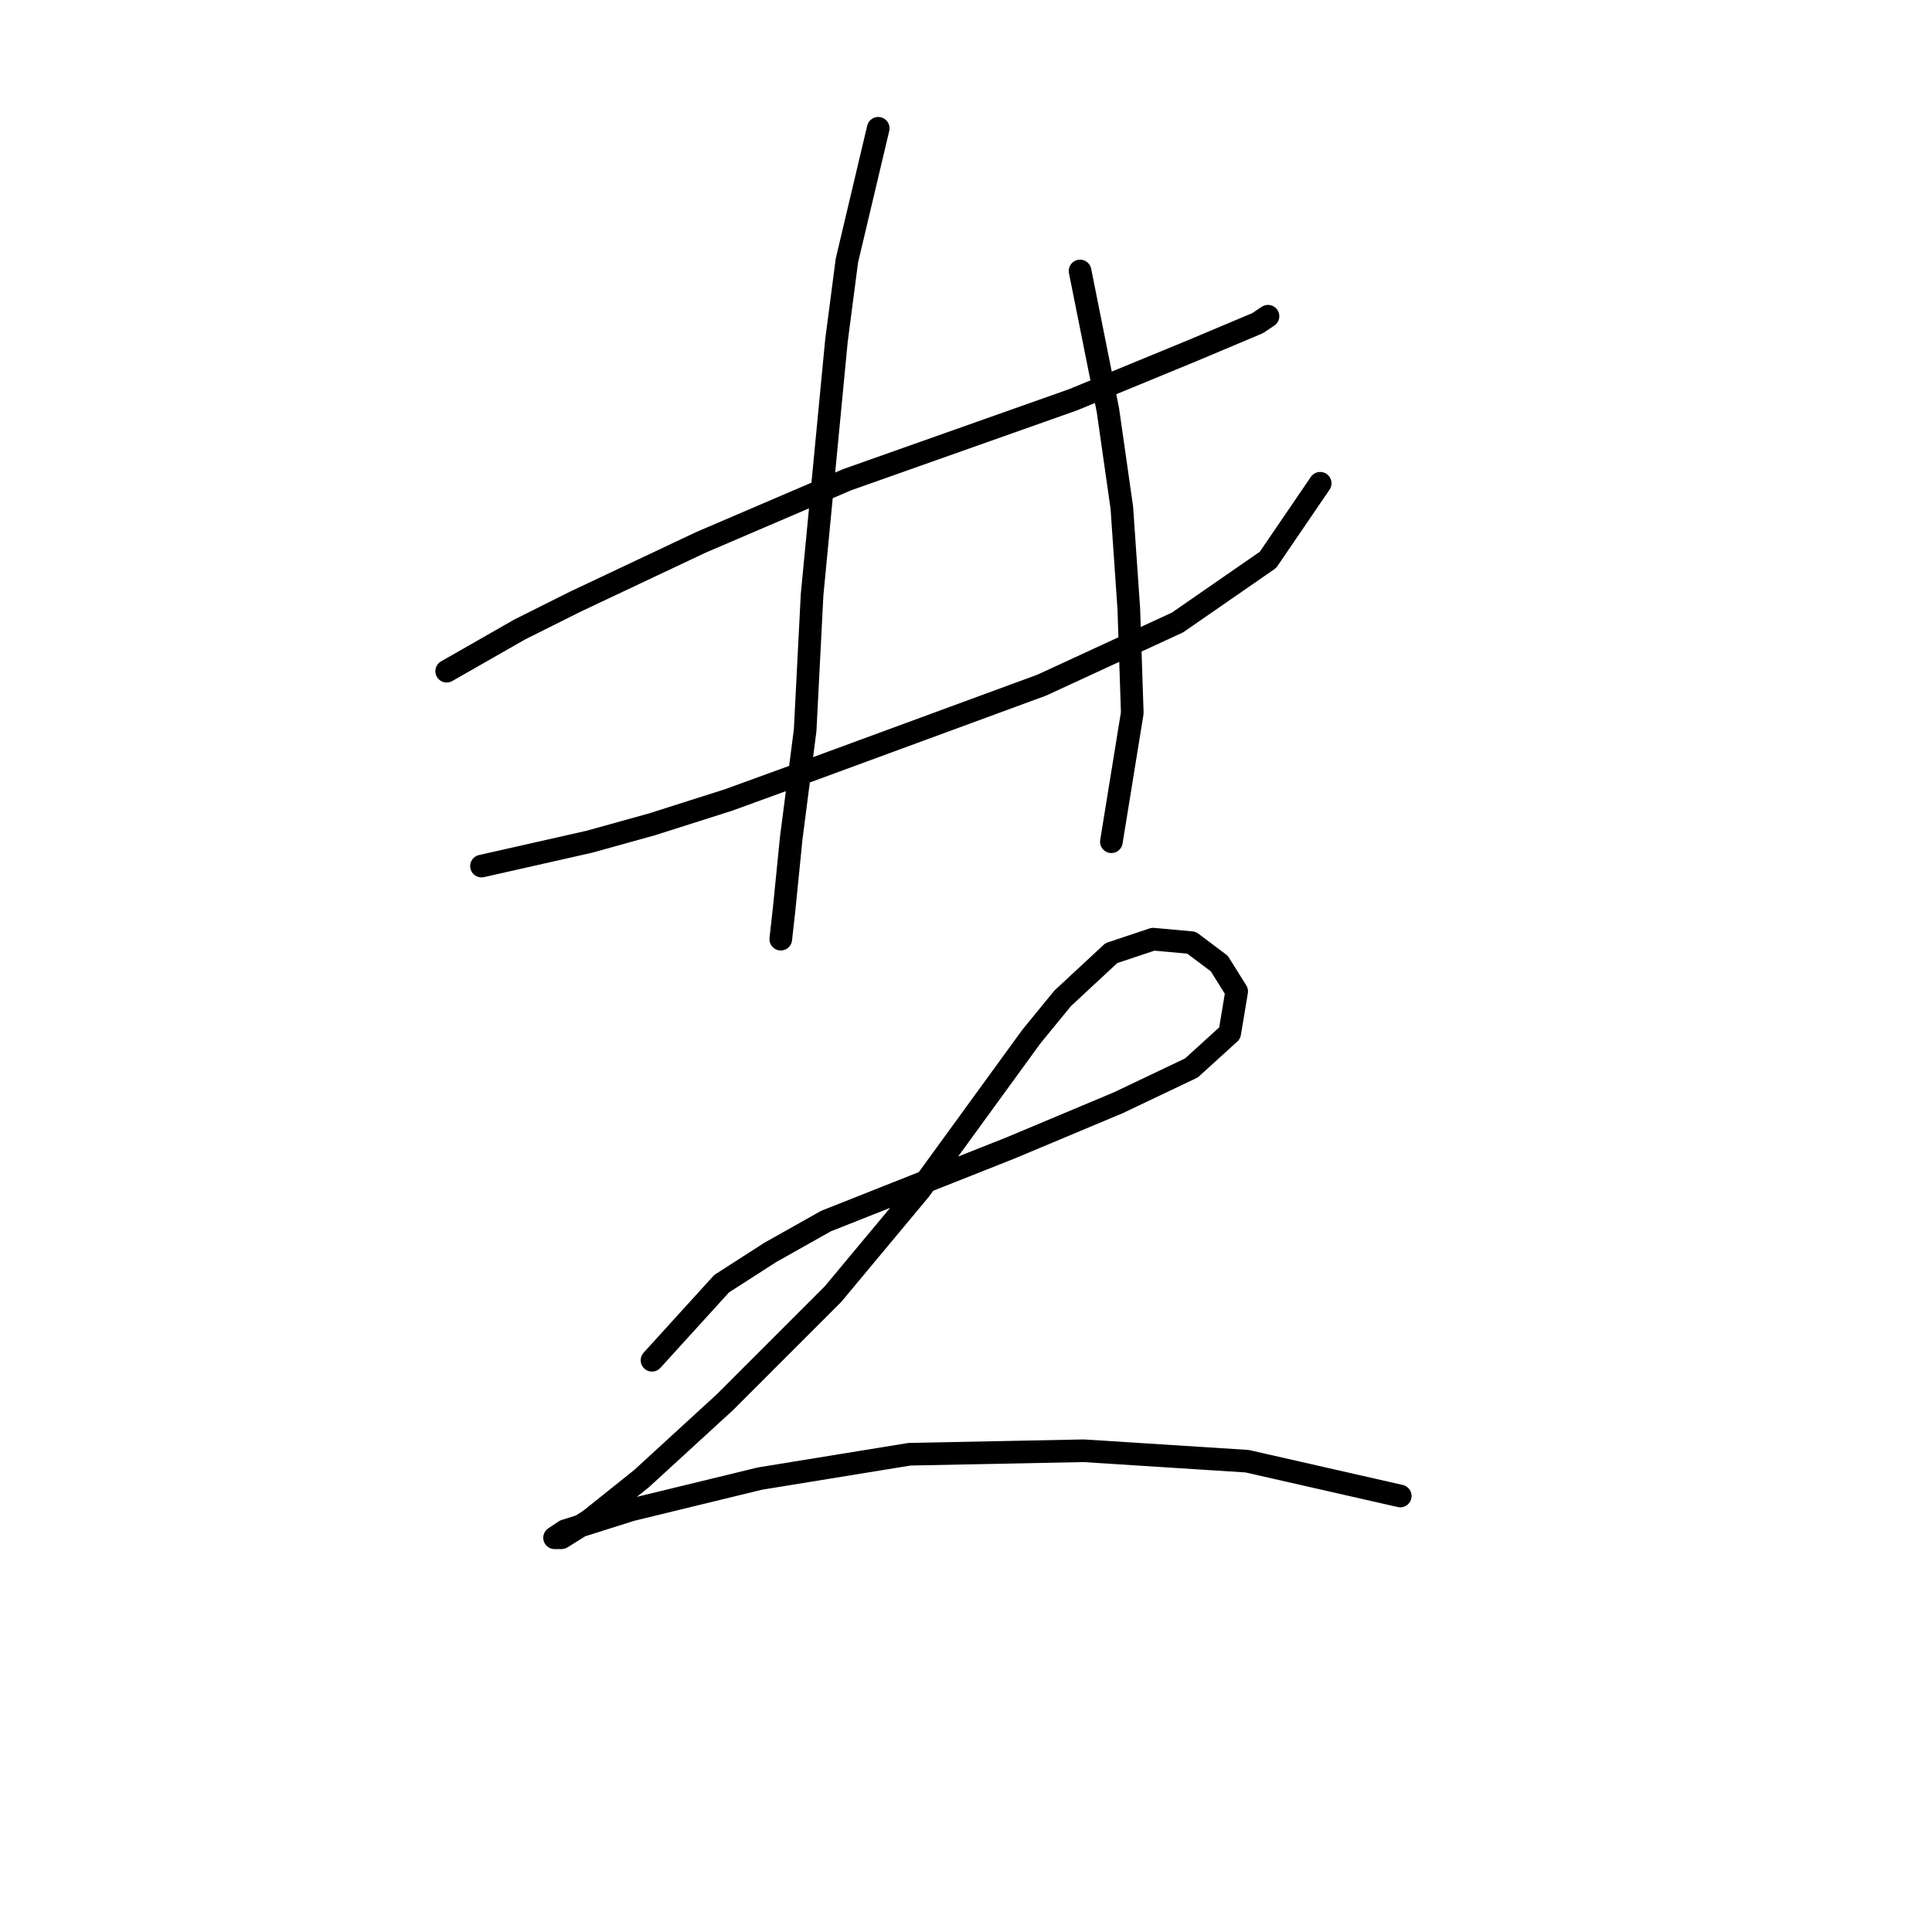 <?xml version="1.0" standalone="no"?>
    <svg width="256" height="256" xmlns="http://www.w3.org/2000/svg" version="1.1">
    <polyline stroke="black" stroke-width="3" stroke-linecap="round" fill="transparent" stroke-linejoin="round" points="59.188 88.937 68.872 83.404 76.25 79.714 92.851 71.875 112.218 63.575 142.192 52.968 157.871 46.512 166.633 42.823 168.016 41.901 168.016 41.901 " />
        <polyline stroke="black" stroke-width="3" stroke-linecap="round" fill="transparent" stroke-linejoin="round" points="63.799 114.761 78.094 111.533 86.395 109.227 96.54 105.999 106.685 102.31 138.042 90.782 156.027 82.481 168.016 74.181 174.933 64.036 174.933 64.036 " />
        <polyline stroke="black" stroke-width="3" stroke-linecap="round" fill="transparent" stroke-linejoin="round" points="116.369 17 112.218 34.523 110.835 45.129 107.607 78.792 106.685 96.777 104.84 111.072 103.918 120.295 103.457 124.445 103.457 124.445 " />
        <polyline stroke="black" stroke-width="3" stroke-linecap="round" fill="transparent" stroke-linejoin="round" points="143.115 35.906 146.804 54.352 147.726 60.808 148.648 67.264 149.571 80.637 150.032 94.471 147.265 111.533 147.265 111.533 " />
        <polyline stroke="black" stroke-width="3" stroke-linecap="round" fill="transparent" stroke-linejoin="round" points="86.395 180.242 95.617 170.097 102.073 165.947 109.452 161.797 133.892 152.113 148.187 146.118 157.871 141.507 162.944 136.896 163.866 131.362 161.56 127.673 157.871 124.906 152.799 124.445 147.265 126.289 140.809 132.284 136.659 137.357 121.902 157.647 110.374 171.481 96.079 185.776 85.011 195.921 78.094 201.455 74.405 203.761 73.483 203.761 74.866 202.838 83.628 200.071 100.69 195.921 120.519 192.693 143.576 192.232 165.249 193.616 185.539 198.227 185.539 198.227 " />
        </svg>